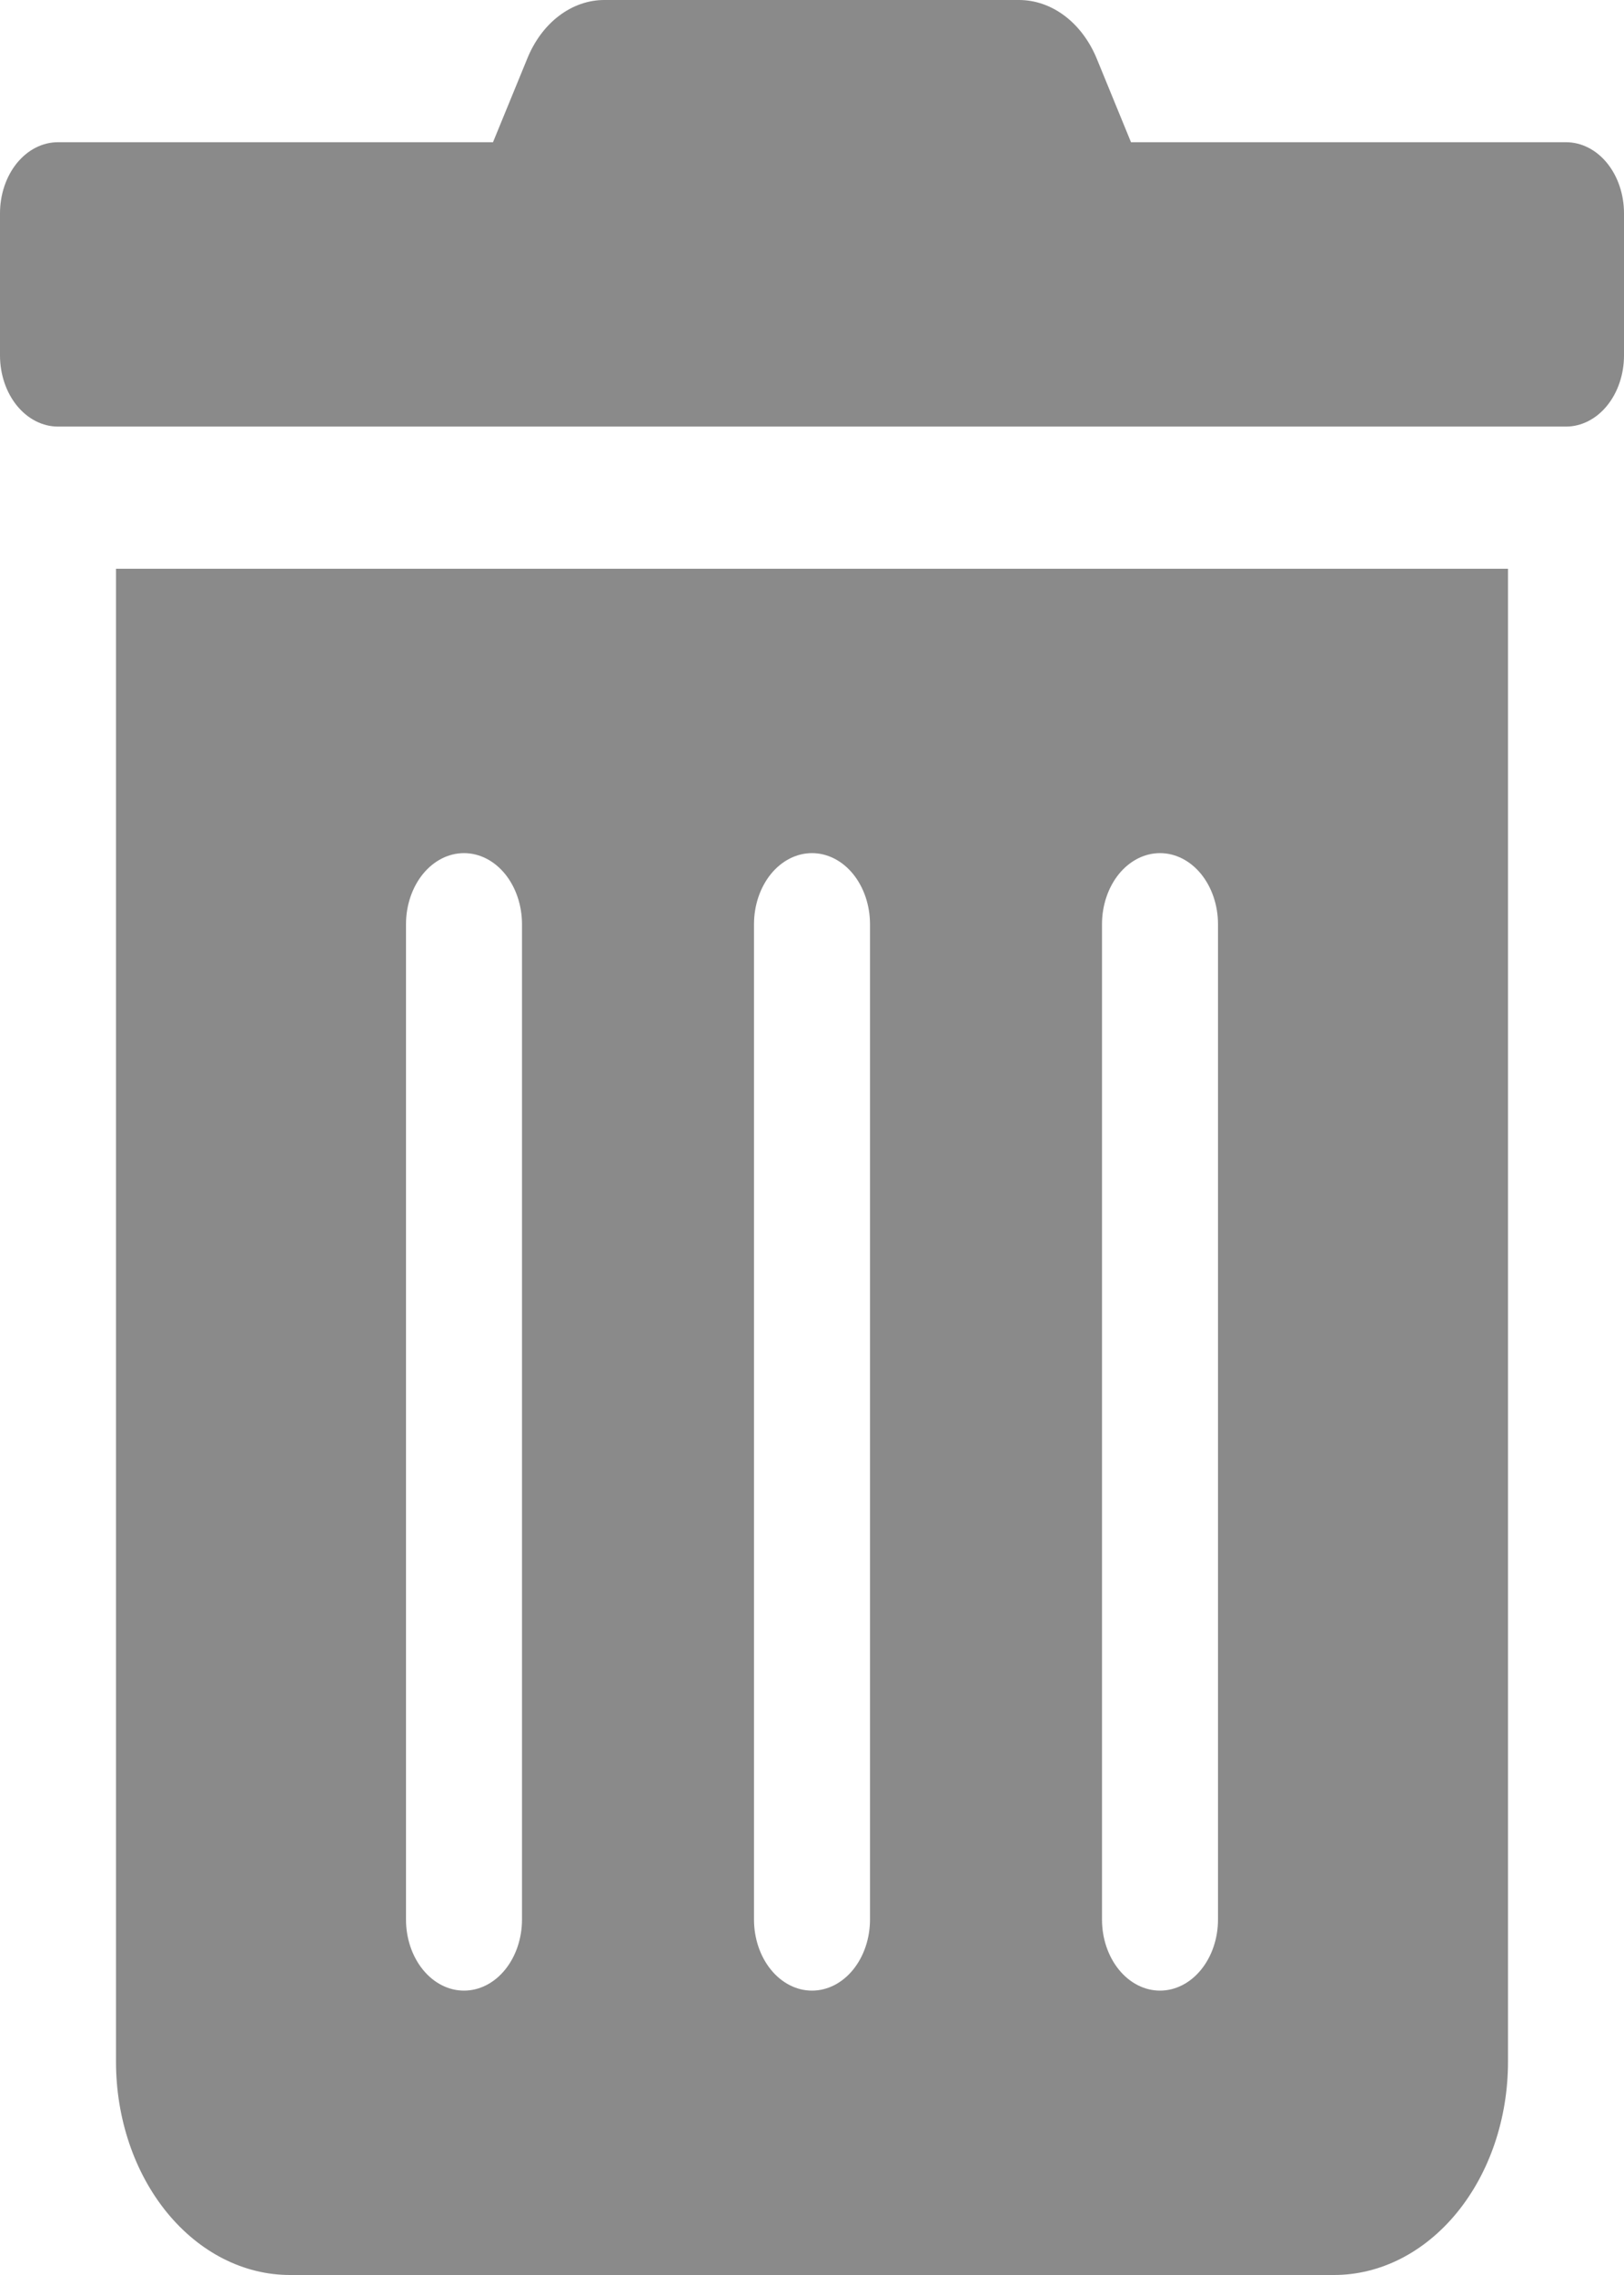 <svg width="35" height="49" viewBox="0 0 35 49" fill="none" xmlns="http://www.w3.org/2000/svg">
<path d="M2.5 44.406C2.5 45.625 2.895 46.793 3.598 47.654C4.302 48.516 5.255 49 6.25 49H28.75C29.745 49 30.698 48.516 31.402 47.654C32.105 46.793 32.5 45.625 32.5 44.406V12.25H2.5V44.406ZM23.75 19.906C23.75 19.5 23.882 19.111 24.116 18.823C24.351 18.536 24.669 18.375 25 18.375C25.331 18.375 25.649 18.536 25.884 18.823C26.118 19.111 26.25 19.5 26.25 19.906V41.344C26.25 41.75 26.118 42.139 25.884 42.426C25.649 42.714 25.331 42.875 25 42.875C24.669 42.875 24.351 42.714 24.116 42.426C23.882 42.139 23.75 41.75 23.75 41.344V19.906ZM16.25 19.906C16.25 19.5 16.382 19.111 16.616 18.823C16.851 18.536 17.169 18.375 17.5 18.375C17.831 18.375 18.149 18.536 18.384 18.823C18.618 19.111 18.75 19.5 18.75 19.906V41.344C18.75 41.75 18.618 42.139 18.384 42.426C18.149 42.714 17.831 42.875 17.5 42.875C17.169 42.875 16.851 42.714 16.616 42.426C16.382 42.139 16.25 41.75 16.25 41.344V19.906ZM8.75 19.906C8.75 19.5 8.882 19.111 9.116 18.823C9.351 18.536 9.668 18.375 10 18.375C10.332 18.375 10.649 18.536 10.884 18.823C11.118 19.111 11.25 19.5 11.25 19.906V41.344C11.25 41.75 11.118 42.139 10.884 42.426C10.649 42.714 10.332 42.875 10 42.875C9.668 42.875 9.351 42.714 9.116 42.426C8.882 42.139 8.75 41.75 8.75 41.344V19.906ZM33.75 3.063H24.375L23.641 1.273C23.485 0.89 23.245 0.568 22.949 0.344C22.652 0.119 22.31 -0 21.961 1.67794e-05H13.031C12.683 -0.002 12.342 0.117 12.046 0.342C11.75 0.567 11.512 0.89 11.359 1.273L10.625 3.063H1.25C0.918 3.063 0.601 3.224 0.366 3.511C0.132 3.798 0 4.188 0 4.594L0 7.656C0 8.062 0.132 8.452 0.366 8.739C0.601 9.026 0.918 9.188 1.25 9.188H33.75C34.081 9.188 34.4 9.026 34.634 8.739C34.868 8.452 35 8.062 35 7.656V4.594C35 4.188 34.868 3.798 34.634 3.511C34.4 3.224 34.081 3.063 33.75 3.063Z" fill="#8A8A8A"/>
</svg>
